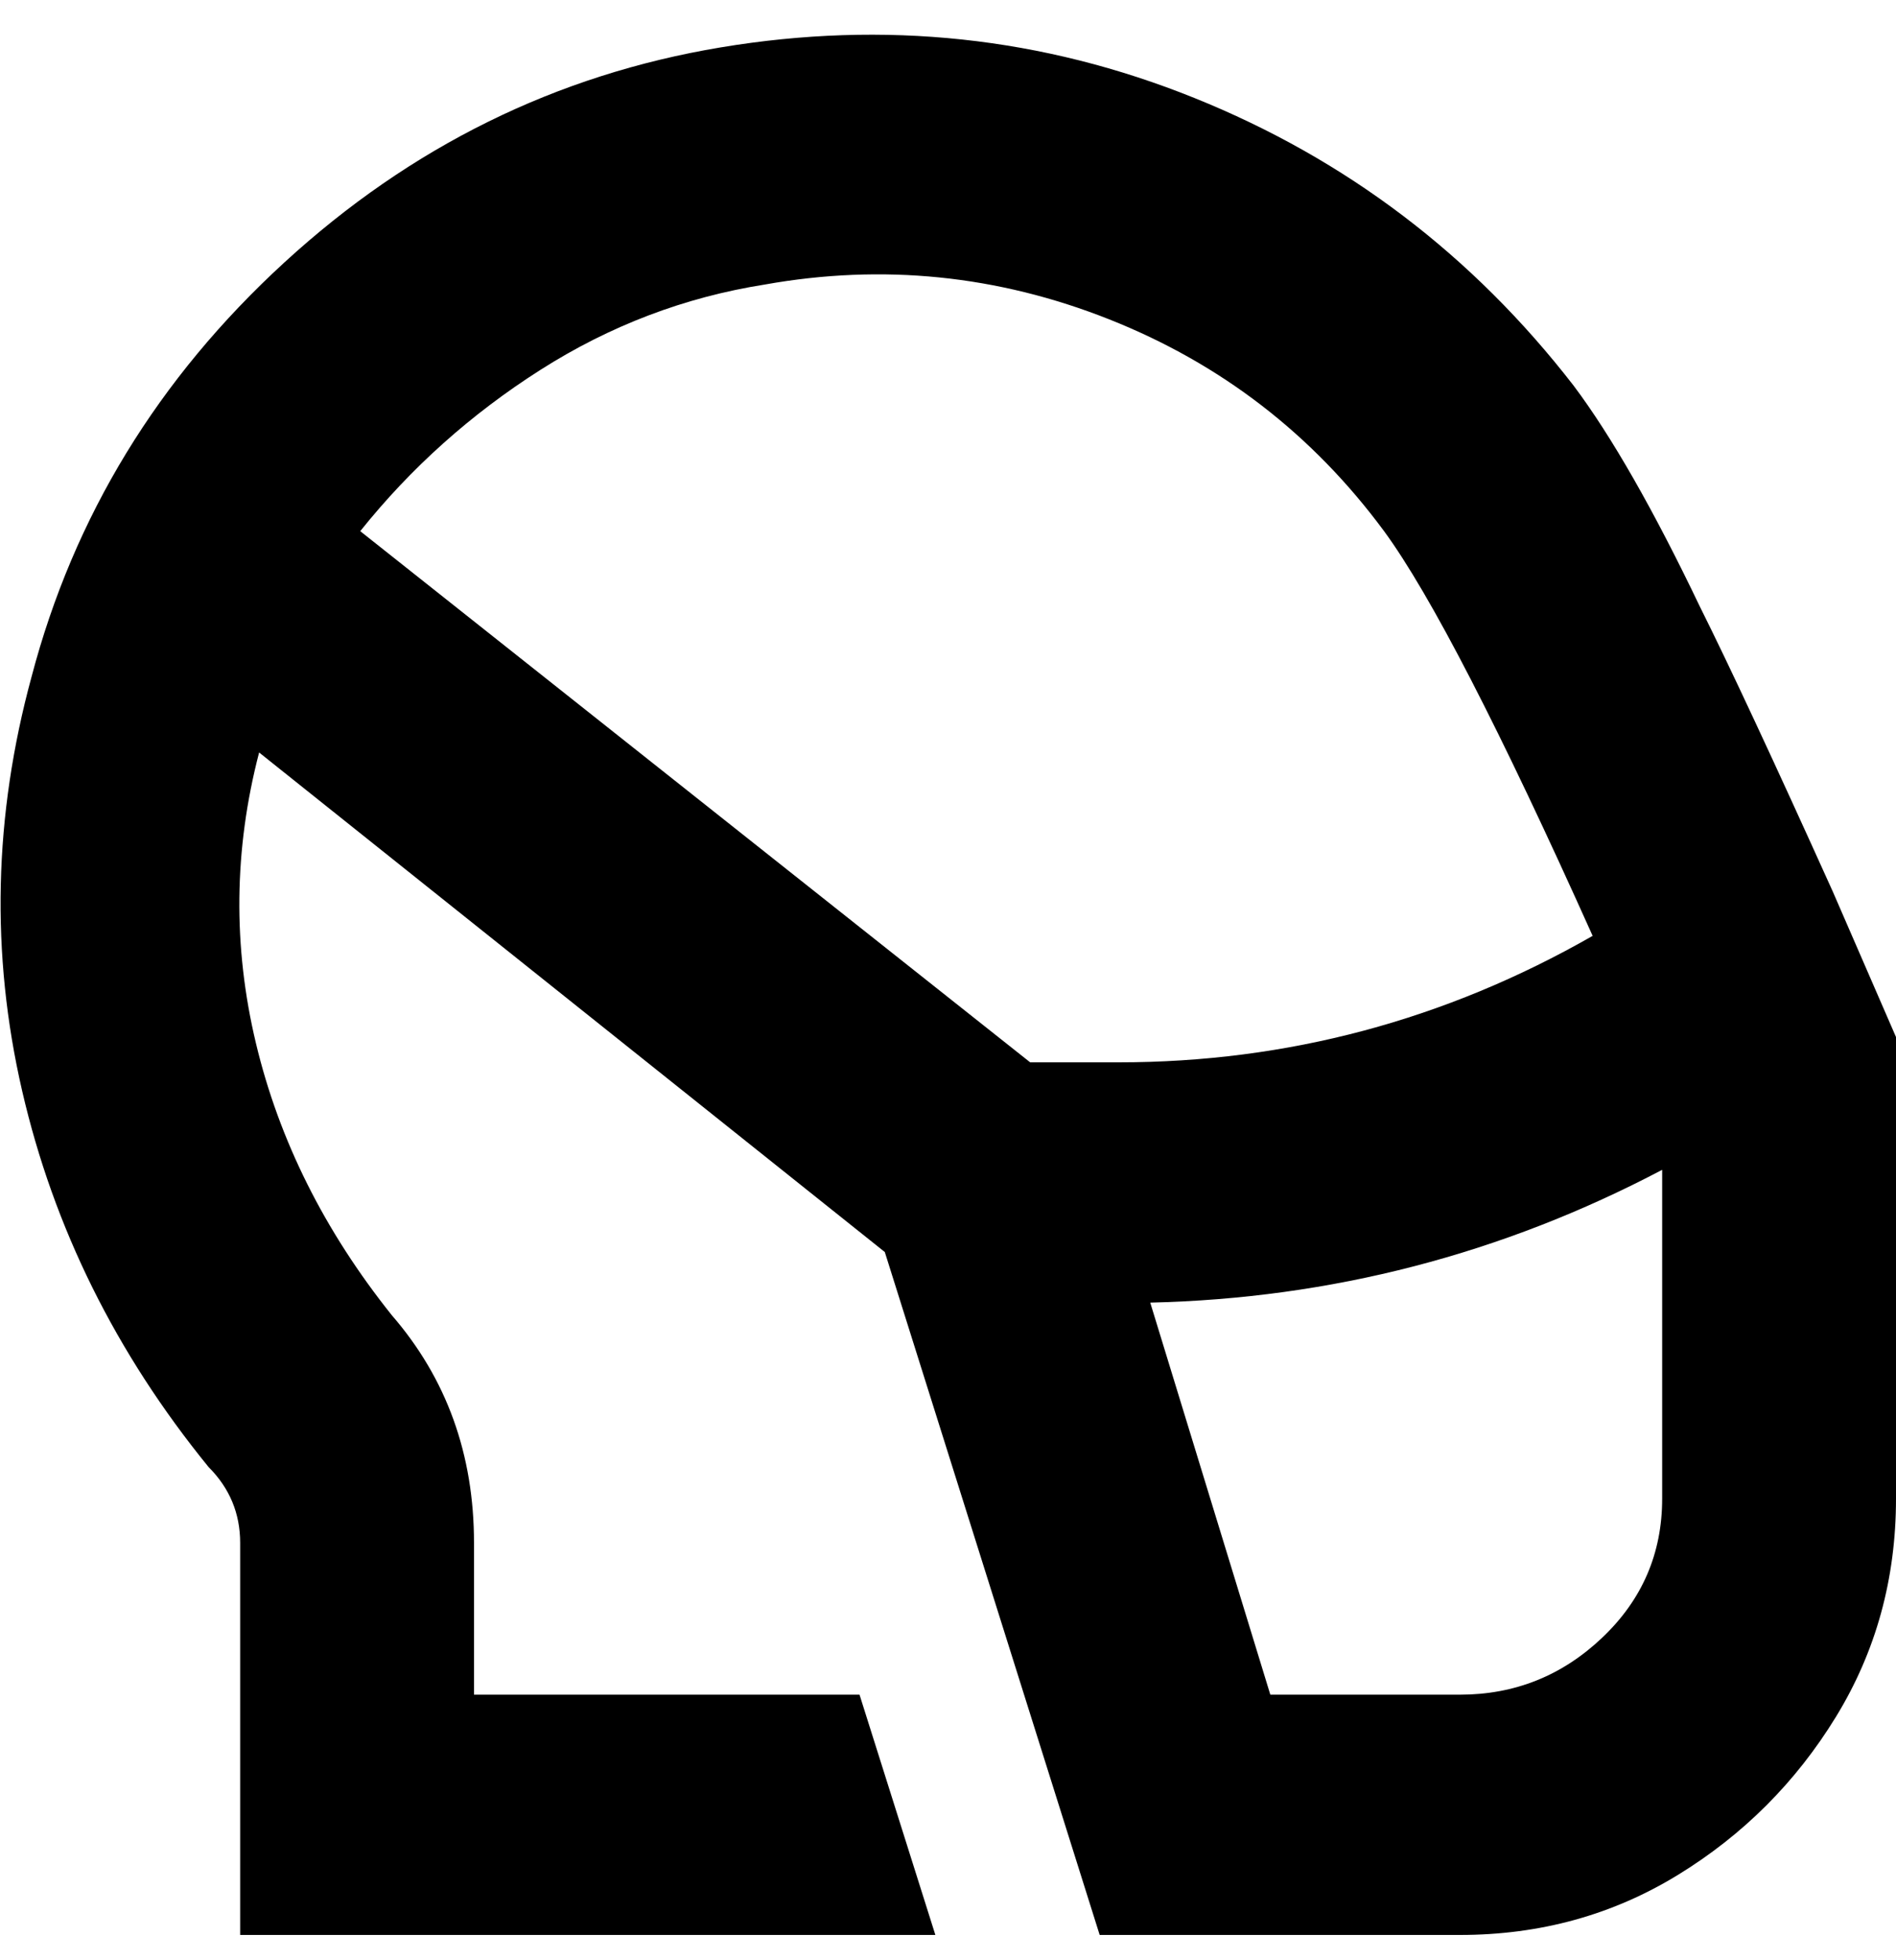 <svg viewBox="0 0 300 310" xmlns="http://www.w3.org/2000/svg"><path d="M300 164v73q0 19-9.5 34.5t-25 25Q250 306 231 306h-57l-34-108-99-79q-6 23-.5 46T62 208q13 15 13 36v24h61l12 38H38v-62q0-7-5-12-22-27-29.5-59.5T5 107q10-38 40-65.5t69-34q39-6.5 75 8T249 61q9 12 20 35 7 14 21 45l10 23zm-123 4q40 0 75-20-22-49-33-64-17-23-43.5-33.5T121 45q-19 3-35.5 13.5T57 84l106 84h14zm86 17q-38 20-81 21l19 62h30q13 0 22.5-9t9.5-22v-52z"/></svg>